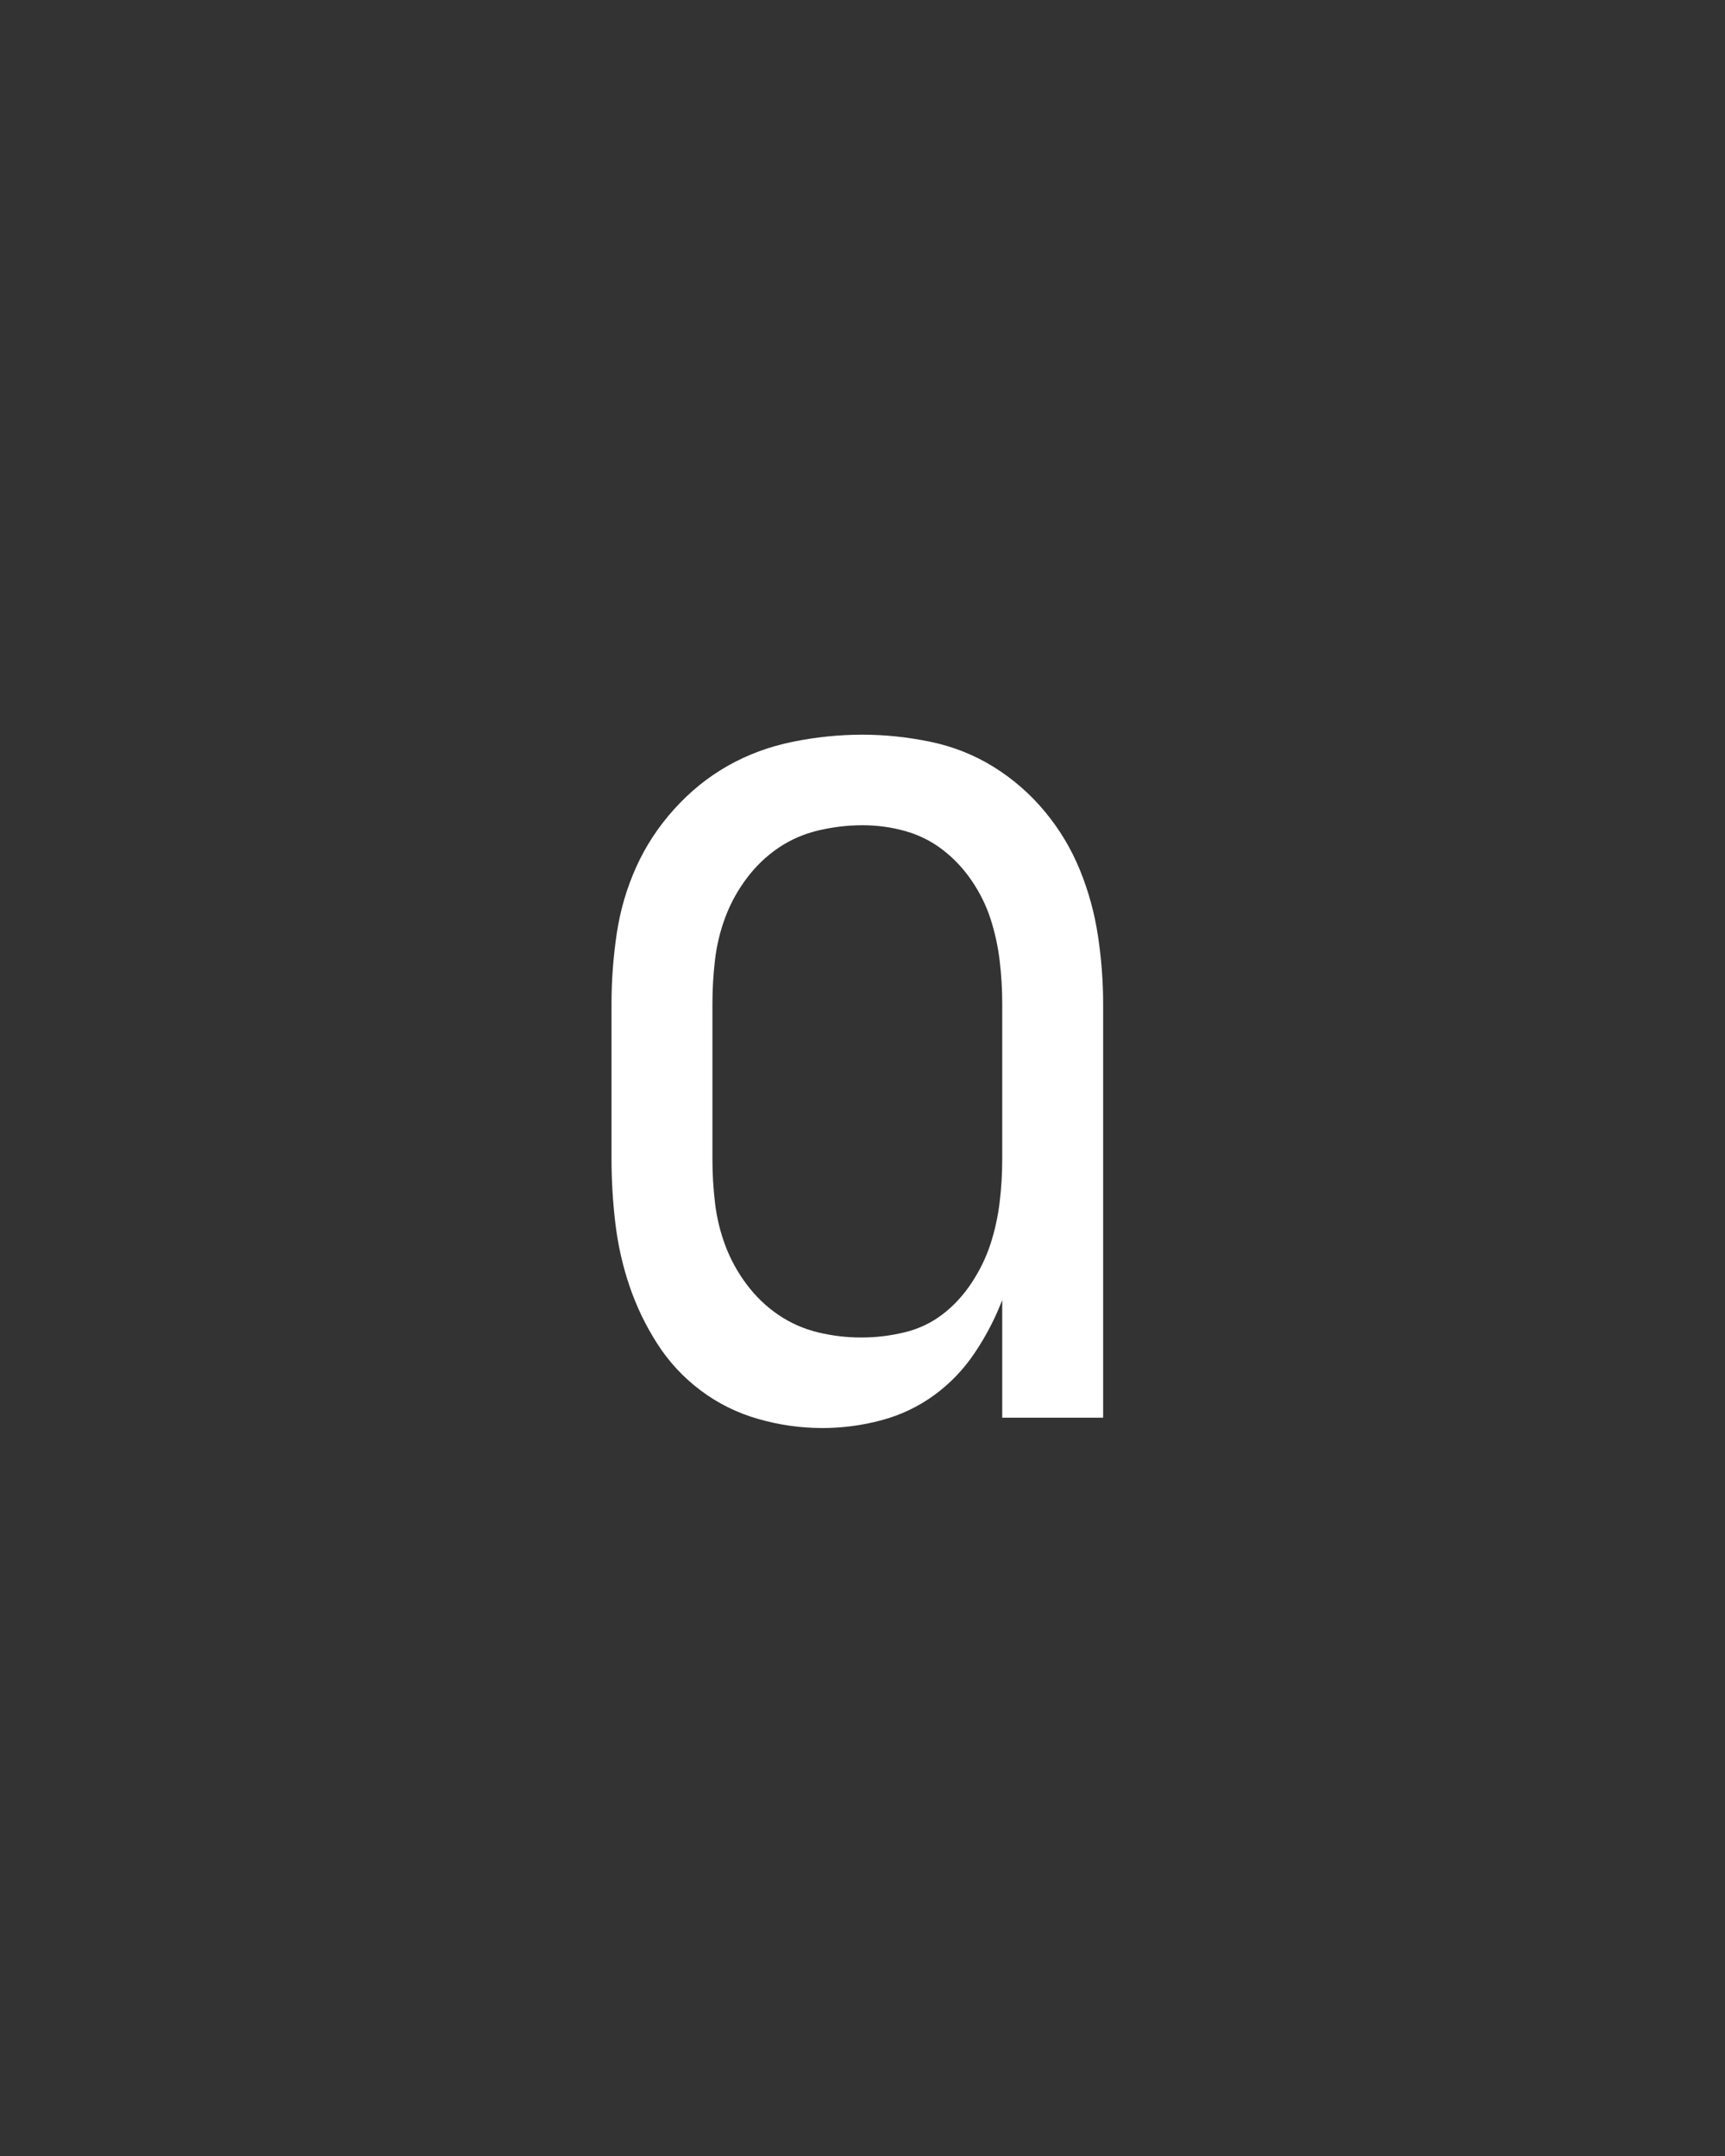 <svg xmlns="http://www.w3.org/2000/svg" height="160" viewBox="0 0 128 160" width="128"><rect x="0" y="0" width="128" height="160" fill="#333333" stroke="none"/><defs><path d="M 219 8 C 202.333 8 185.833 5.667 169.5 1 C 153.167 -3.667 138.333 -11 125 -21 C 111.667 -31 100.5 -43 91.5 -57 C 82.5 -71 75.333 -85.833 70 -101.5 C 64.667 -117.167 61 -133.333 59 -150 C 57 -166.667 56 -183.333 56 -200 L 56 -320 C 56 -338 57.333 -356 60 -374 C 62.667 -392 67.667 -409.167 75 -425.5 C 82.333 -441.833 92.167 -456.833 104.5 -470.5 C 116.833 -484.167 130.667 -495.333 146 -504 C 161.333 -512.667 178 -518.833 196 -522.5 C 214 -526.167 232 -528 250 -528 C 267.333 -528 284.833 -526.167 302.5 -522.5 C 320.167 -518.833 336.5 -512.333 351.5 -503 C 366.5 -493.667 379.667 -482.167 391 -468.5 C 402.333 -454.833 411.333 -439.833 418 -423.5 C 424.667 -407.167 429.333 -390.167 432 -372.5 C 434.667 -354.833 436 -337.333 436 -320 L 436 0 L 358 0 L 358 -91 C 352.667 -77 345.667 -63.5 337 -50.5 C 328.333 -37.5 317.833 -26.5 305.5 -17.5 C 293.167 -8.5 279.5 -2 264.5 2 C 249.5 6 234.333 8 219 8 Z M 249 -62 C 260.333 -62 271.5 -63.333 282.5 -66 C 293.5 -68.667 303.333 -73.333 312 -80 C 320.667 -86.667 328.167 -94.833 334.5 -104.5 C 340.833 -114.167 345.667 -124.167 349 -134.5 C 352.333 -144.833 354.667 -155.5 356 -166.5 C 357.333 -177.5 358 -188.667 358 -200 L 358 -320 C 358 -331.333 357.333 -342.5 356 -353.5 C 354.667 -364.5 352.333 -375.167 349 -385.5 C 345.667 -395.833 340.833 -405.667 334.5 -415 C 328.167 -424.333 320.667 -432.333 312 -439 C 303.333 -445.667 293.667 -450.5 283 -453.5 C 272.333 -456.5 261.333 -458 250 -458 C 238.667 -458 227.333 -456.667 216 -454 C 204.667 -451.333 194.333 -446.833 185 -440.5 C 175.667 -434.167 167.5 -426.333 160.5 -417 C 153.5 -407.667 148 -397.667 144 -387 C 140 -376.333 137.333 -365.333 136 -354 C 134.667 -342.667 134 -331.333 134 -320 L 134 -200 C 134 -188.667 134.667 -177.333 136 -166 C 137.333 -154.667 140 -143.667 144 -133 C 148 -122.333 153.5 -112.333 160.5 -103 C 167.5 -93.667 175.667 -85.833 185 -79.5 C 194.333 -73.167 204.5 -68.667 215.5 -66 C 226.5 -63.333 237.667 -62 249 -62 Z " id="path1"/></defs><g><g fill="#ffffff" transform="translate(40 105.21) rotate(0)"><use href="#path1" transform="translate(0 0) scale(0.096)"/></g></g></svg>